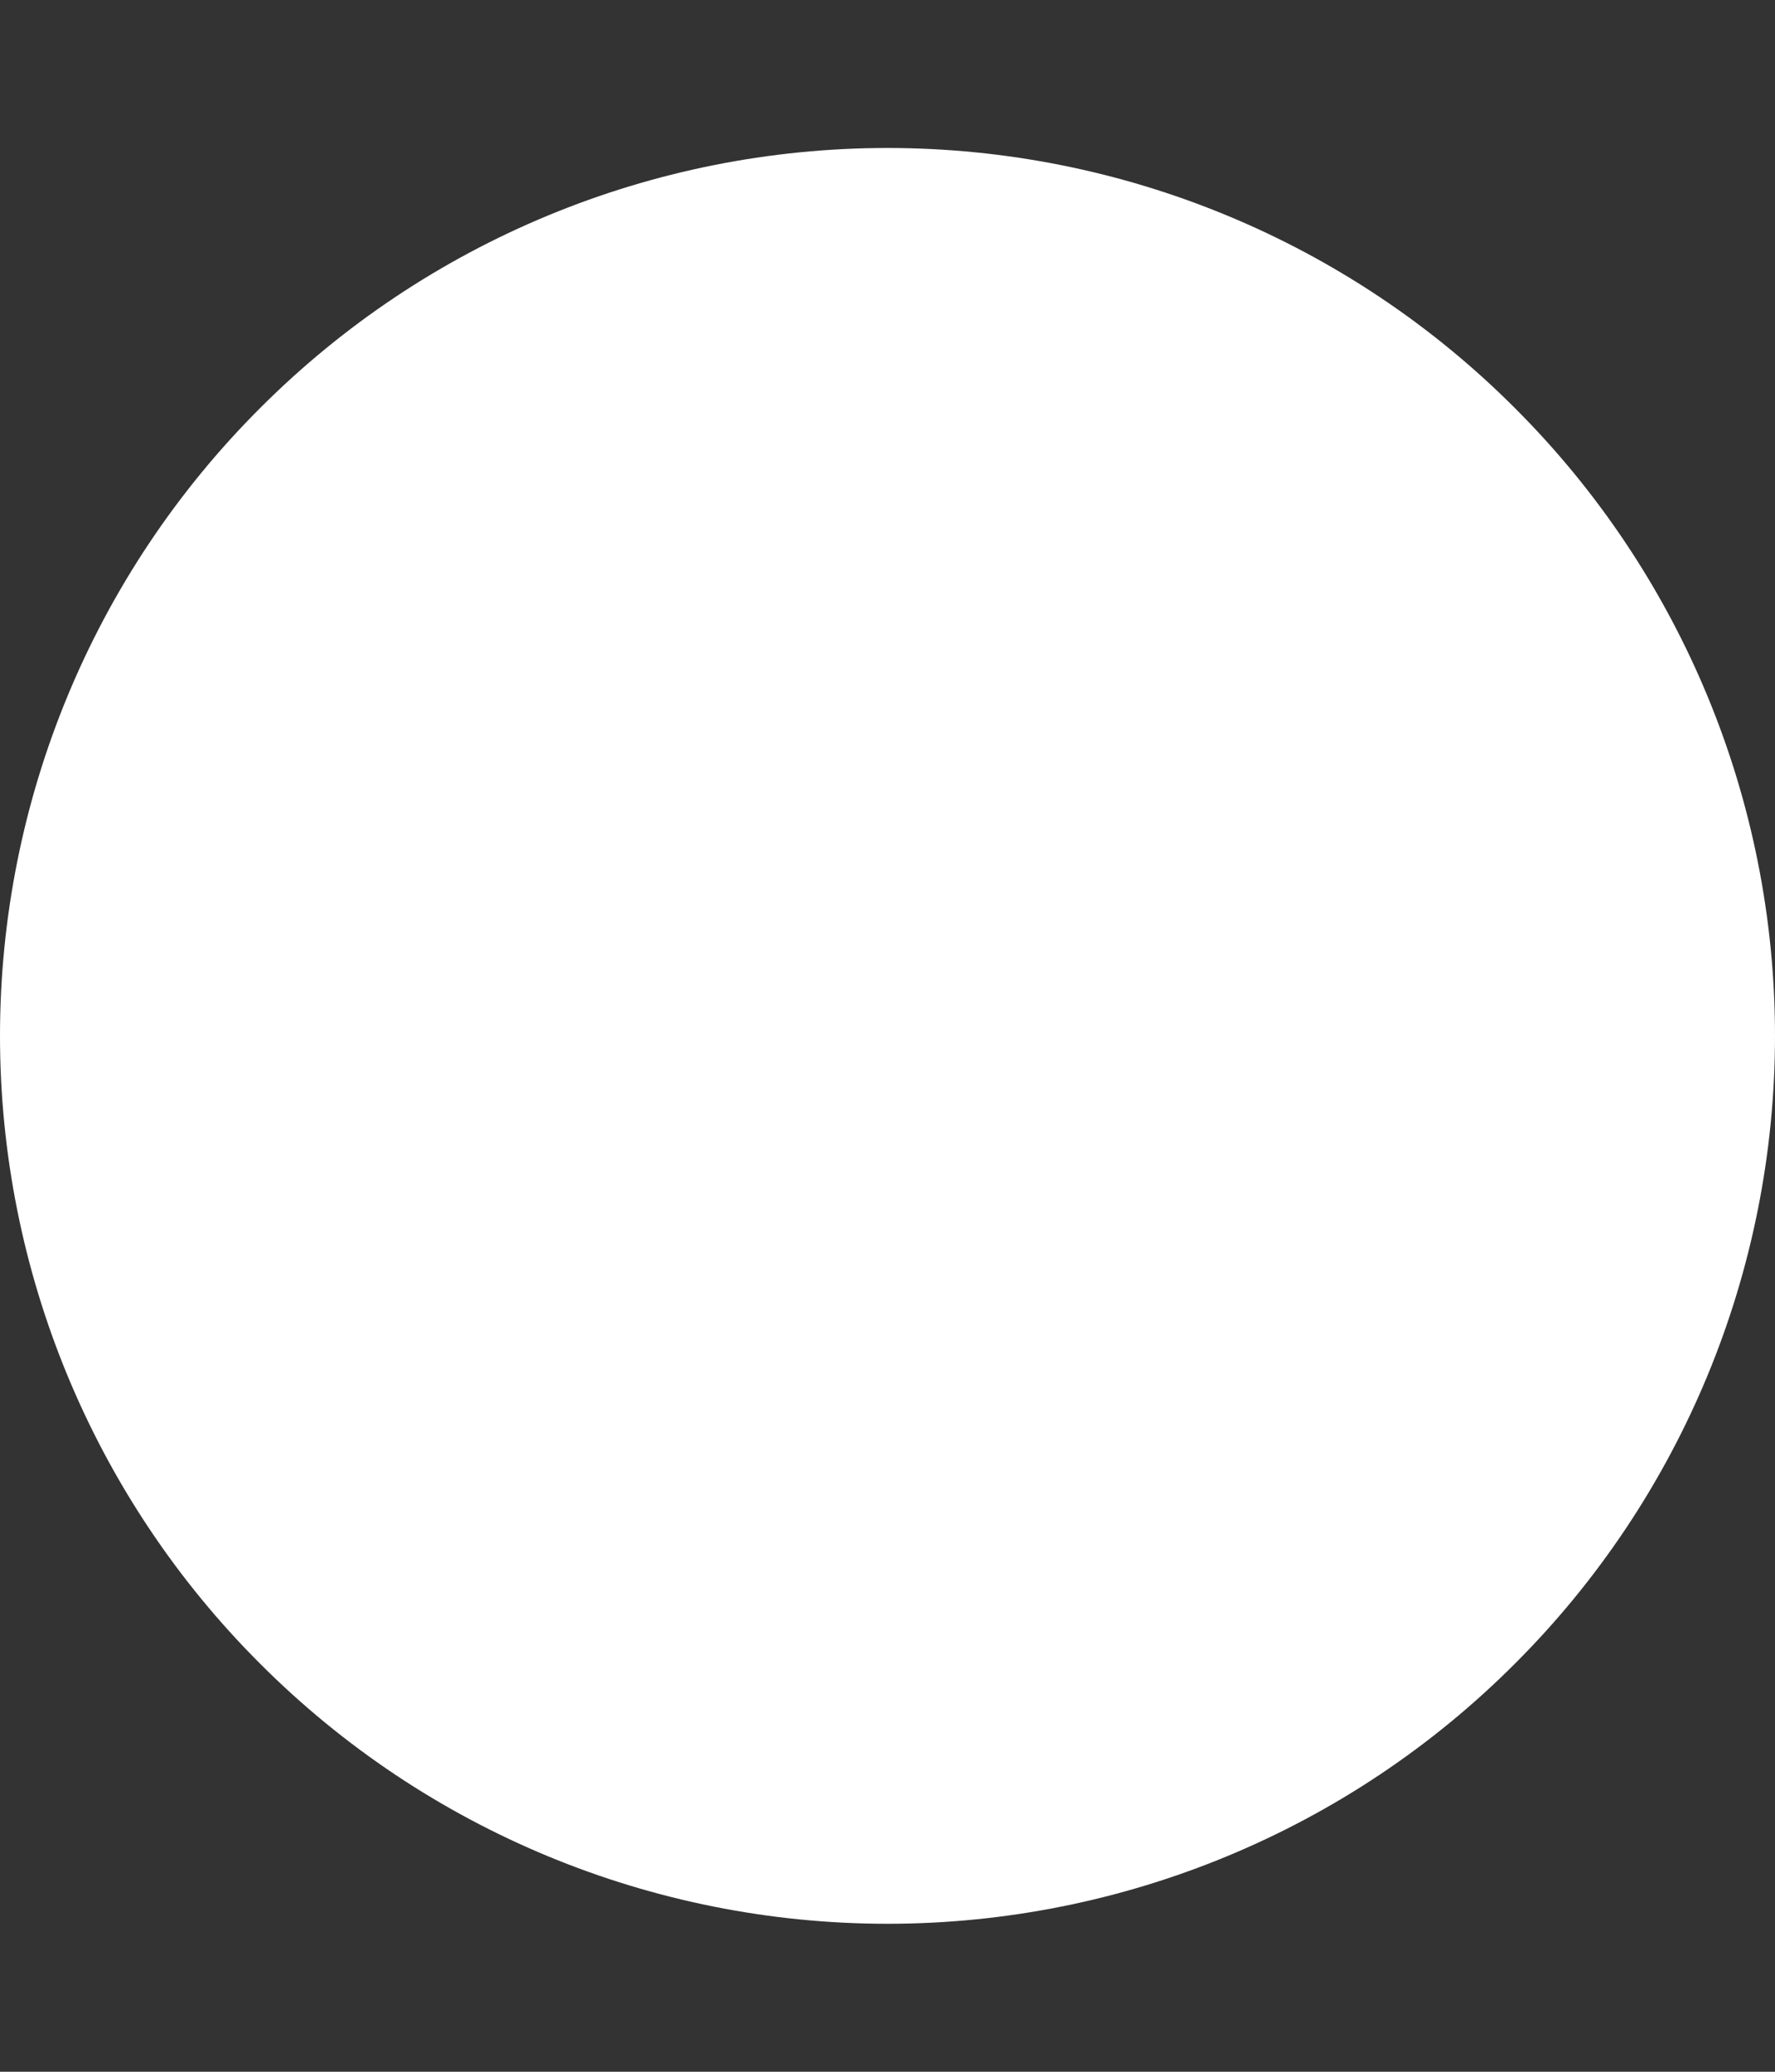 <svg width="6" height="7" viewBox="0 0 6 7" fill="none" xmlns="http://www.w3.org/2000/svg">
<rect x="0" y="0" width="6" height="7" fill="#333333" stroke="none"/>
<path d="M3 6.5C3.796 6.5 4.559 6.184 5.121 5.621C5.684 5.059 6 4.296 6 3.5C6 2.704 5.684 1.941 5.121 1.379C4.559 0.816 3.796 0.5 3 0.5C2.204 0.5 1.441 0.816 0.879 1.379C0.316 1.941 0 2.704 0 3.5C0 4.296 0.316 5.059 0.879 5.621C1.441 6.184 2.204 6.5 3 6.5Z" fill="white"/>
</svg>
